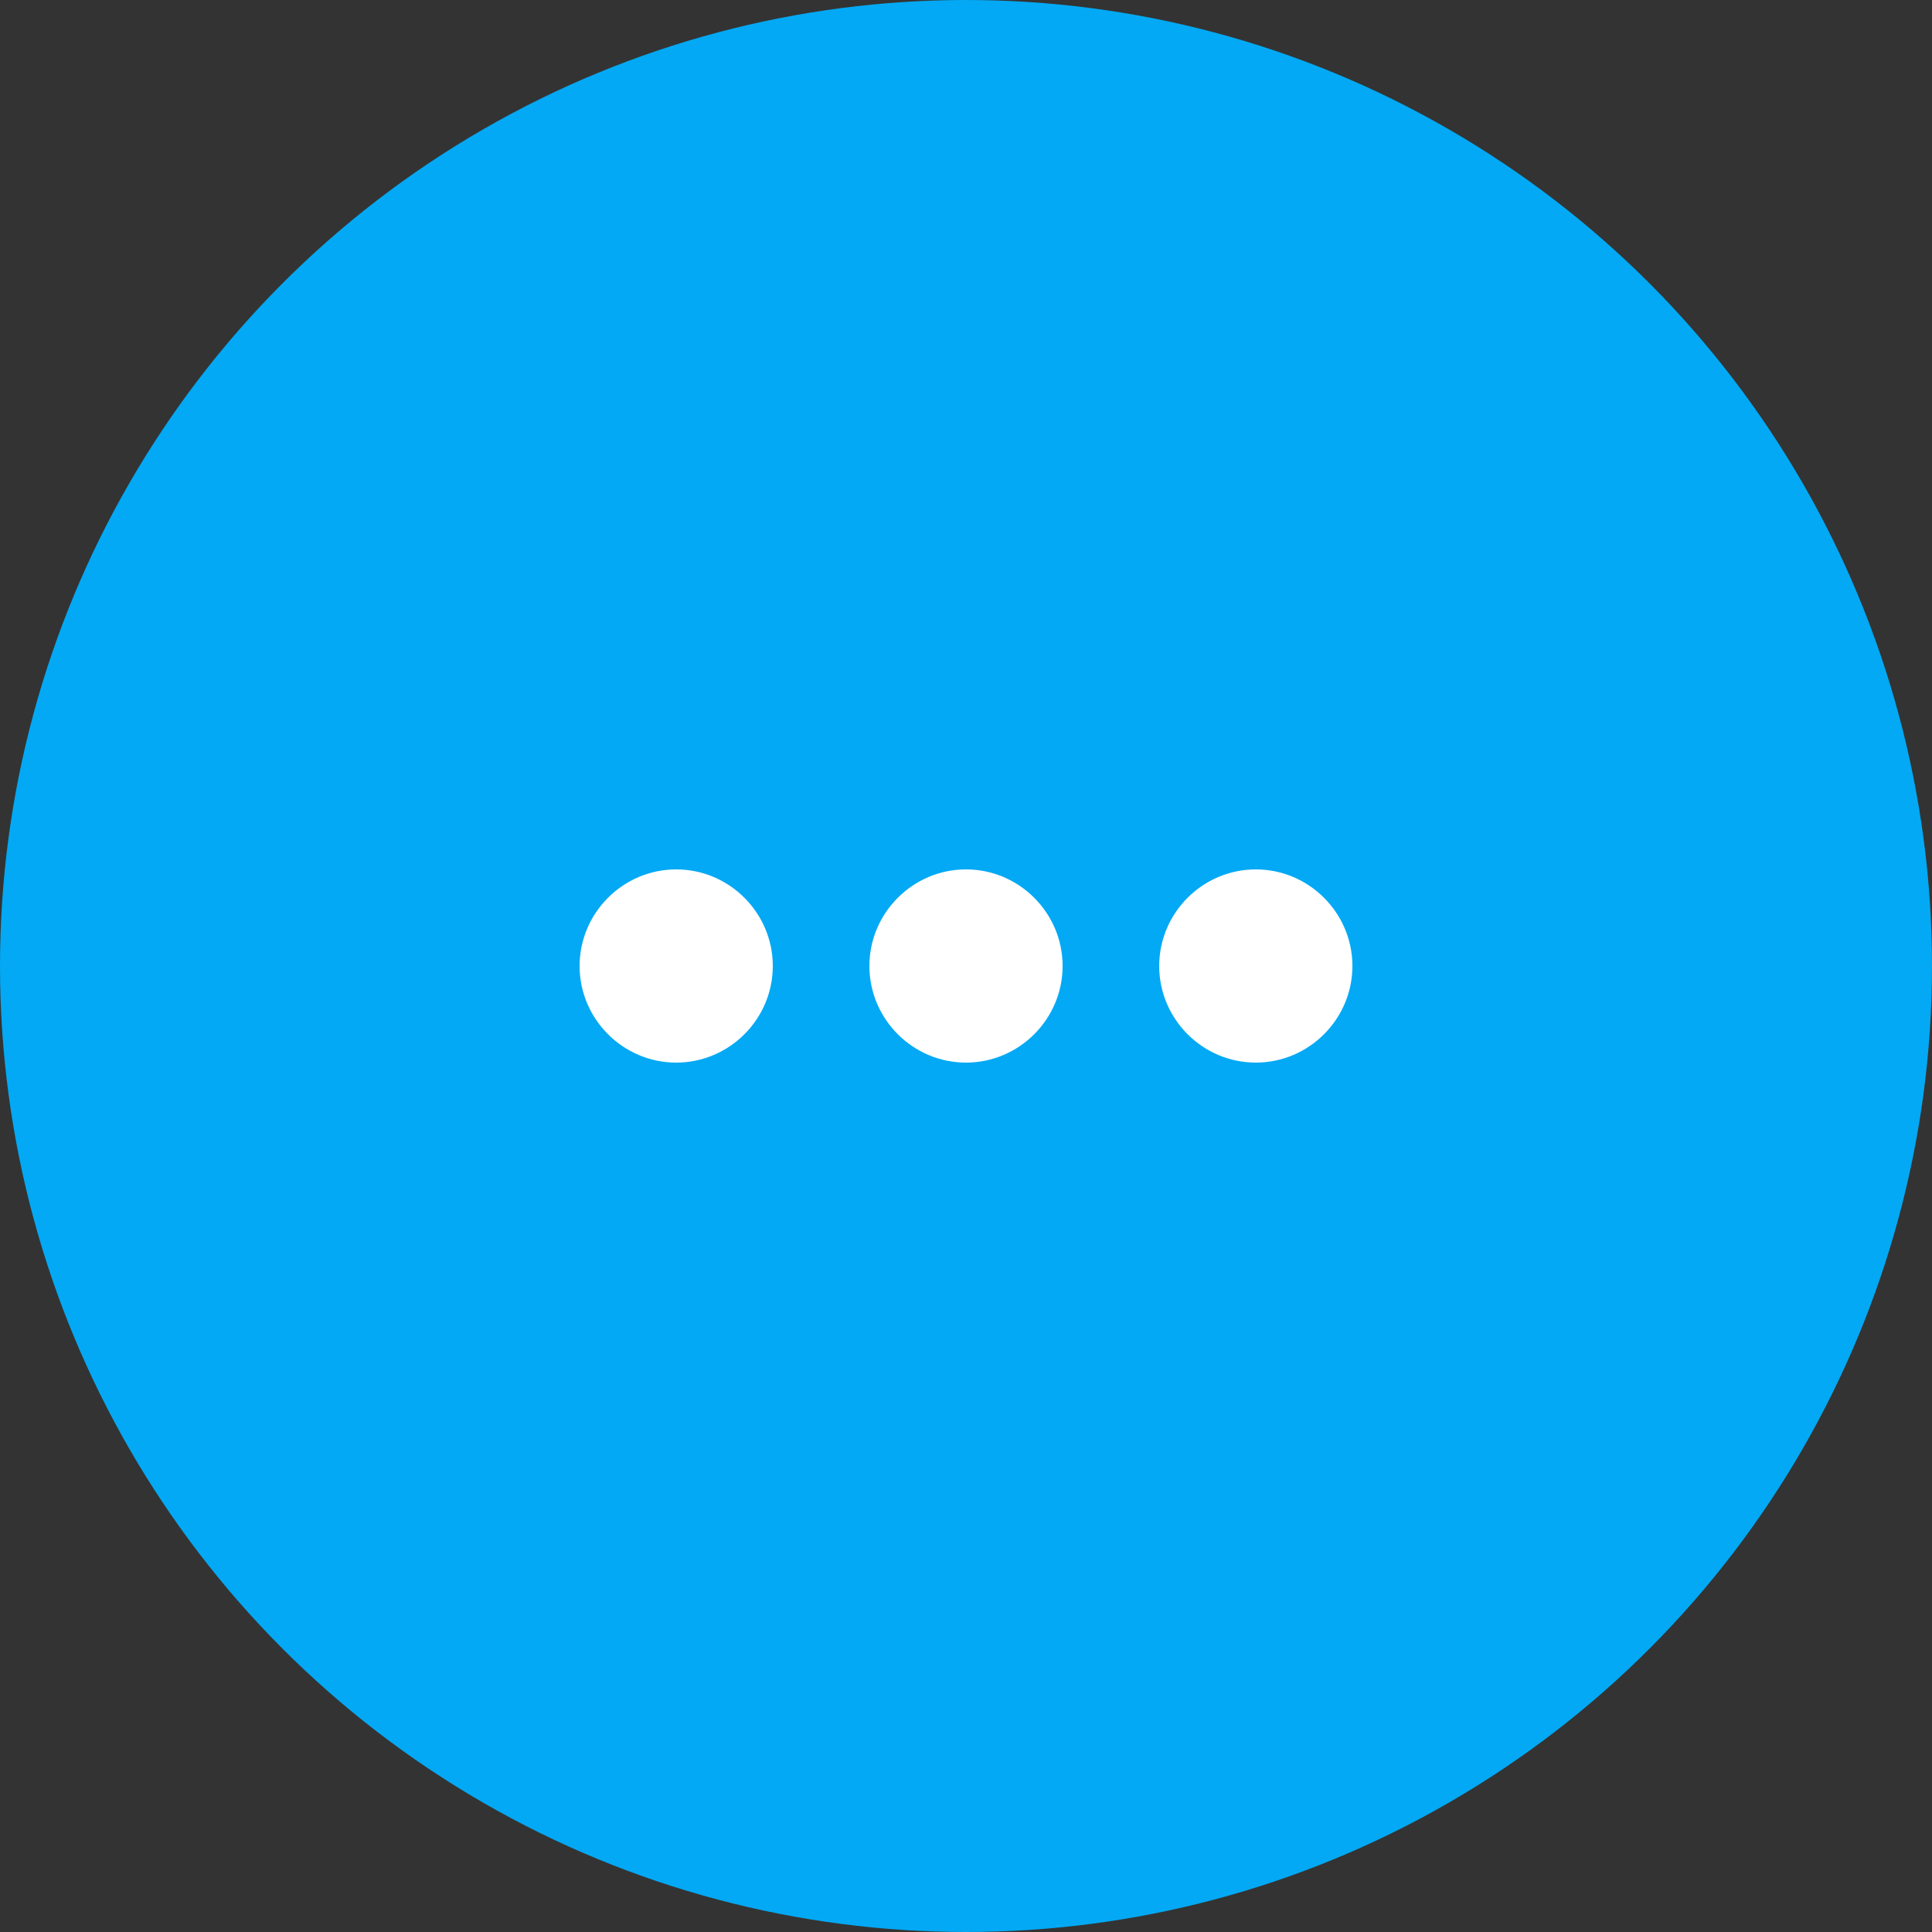 <?xml version="1.0" encoding="UTF-8"?>
<svg width="20px" height="20px" viewBox="0 0 20 20" version="1.1" xmlns="http://www.w3.org/2000/svg" xmlns:xlink="http://www.w3.org/1999/xlink">
    <rect x="0" y="0" width="20" height="20" fill="#333333" stroke="none"/>
    <!-- Generator: Sketch 47.1 (45422) - http://www.bohemiancoding.com/sketch -->
    <title>Three Dots Icon - Blue</title>
    <desc>Created with Sketch.</desc>
    <defs></defs>
    <g id="Desktop" stroke="none" stroke-width="1" fill="none" fill-rule="evenodd">
        <g id="Project-Registration-(Basics)" transform="translate(-346, -115)">
            <g id="Group-3" transform="translate(287, 115)">
                <g id="Three-Dots-Icon---Blue" transform="translate(59, 0)">
                    <circle id="Oval-5" fill="#03A9F4" cx="10" cy="10" r="10"></circle>
                    <path d="M10,8 C10.55,8 11,7.55 11,7 C11,6.45 10.55,6 10,6 C9.45,6 9,6.45 9,7 C9,7.55 9.45,8 10,8 L10,8 Z M10,9 C9.45,9 9,9.45 9,10 C9,10.55 9.45,11 10,11 C10.55,11 11,10.55 11,10 C11,9.45 10.55,9 10,9 L10,9 Z M10,12 C9.45,12 9,12.45 9,13 C9,13.55 9.45,14 10,14 C10.55,14 11,13.55 11,13 C11,12.45 10.55,12 10,12 L10,12 Z" id="Shape" fill="#FFFFFF" transform="translate(10, 10) rotate(-270) translate(-10, -10) "></path>
                </g>
            </g>
        </g>
    </g>
</svg>